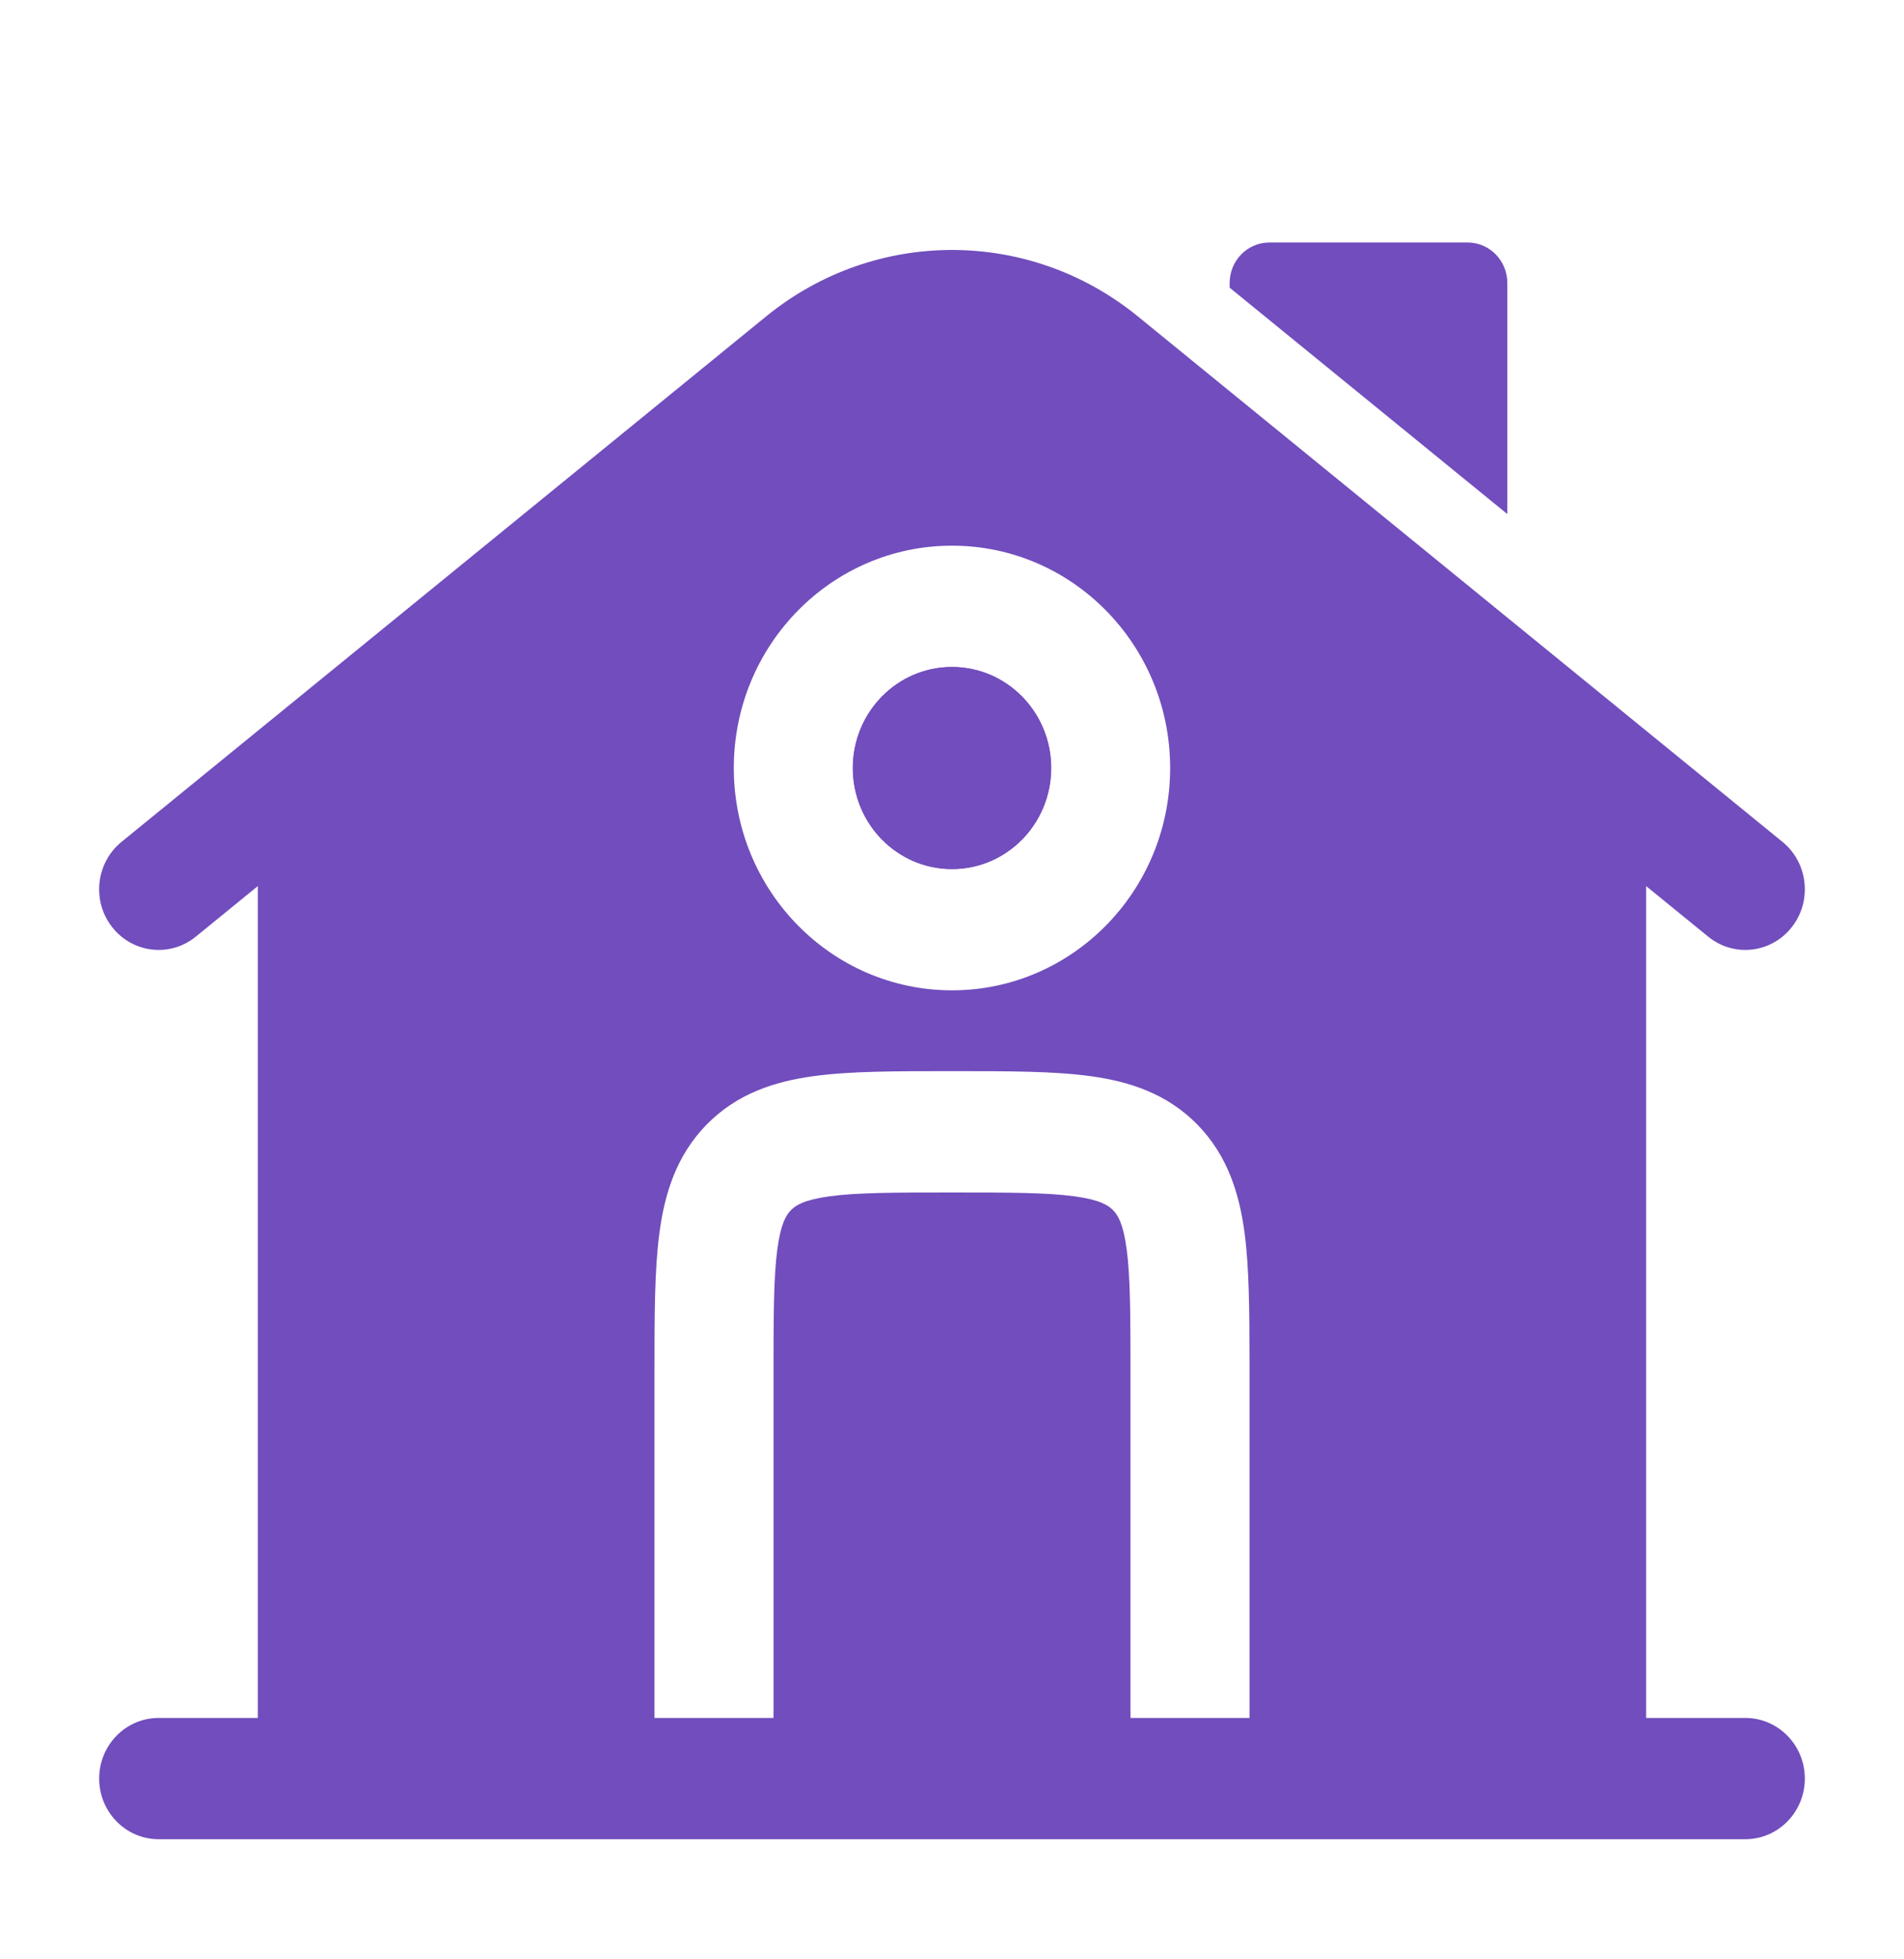 <svg width="35" height="36" viewBox="0 0 35 36" fill="none" xmlns="http://www.w3.org/2000/svg">
<path d="M26.979 4.456H23.333C22.93 4.456 22.604 4.789 22.604 5.199V5.286L27.708 9.445V5.199C27.708 4.789 27.382 4.456 26.979 4.456Z" fill="#714DBD"/>
<path fill-rule="evenodd" clip-rule="evenodd" d="M15.677 14.111C15.677 13.086 16.493 12.255 17.5 12.255C18.507 12.255 19.323 13.086 19.323 14.111C19.323 15.137 18.507 15.968 17.5 15.968C16.493 15.968 15.677 15.137 15.677 14.111Z" fill="#714DBD"/>
<path fill-rule="evenodd" clip-rule="evenodd" d="M30.26 16.281L31.4 17.209C31.872 17.594 32.56 17.516 32.937 17.035C33.315 16.555 33.238 15.854 32.767 15.469L20.916 5.813C18.919 4.186 16.081 4.186 14.084 5.813L2.233 15.469C1.762 15.854 1.685 16.555 2.062 17.035C2.44 17.516 3.128 17.594 3.6 17.209L4.739 16.281V31.565H2.917C2.312 31.565 1.823 32.063 1.823 32.679C1.823 33.294 2.312 33.793 2.917 33.793H32.083C32.687 33.793 33.177 33.294 33.177 32.679C33.177 32.063 32.687 31.565 32.083 31.565H30.26V16.281ZM13.489 14.111C13.489 11.855 15.285 10.026 17.5 10.026C19.715 10.026 21.51 11.855 21.51 14.111C21.51 16.367 19.715 18.196 17.5 18.196C15.285 18.196 13.489 16.367 13.489 14.111ZM17.572 19.681C18.541 19.681 19.377 19.681 20.046 19.773C20.763 19.871 21.45 20.093 22.008 20.66C22.565 21.228 22.782 21.928 22.879 22.658C22.963 23.297 22.968 24.085 22.969 24.995C22.969 25.055 22.969 25.117 22.969 25.178L22.969 31.565H20.781V25.252C20.781 24.17 20.779 23.471 20.711 22.955C20.647 22.472 20.544 22.321 20.461 22.236C20.378 22.151 20.229 22.046 19.754 21.981C19.249 21.912 18.562 21.91 17.5 21.91C16.438 21.91 15.751 21.912 15.245 21.981C14.771 22.046 14.622 22.151 14.539 22.236C14.456 22.321 14.353 22.472 14.289 22.955C14.221 23.471 14.219 24.17 14.219 25.252V31.565H12.031L12.031 25.178C12.031 24.191 12.031 23.34 12.121 22.658C12.217 21.928 12.435 21.228 12.992 20.66C13.55 20.093 14.237 19.871 14.954 19.773C15.623 19.681 16.458 19.681 17.428 19.681H17.572Z" fill="#714DBD"/>
<path fill-rule="evenodd" clip-rule="evenodd" d="M15.677 14.111C15.677 13.086 16.493 12.255 17.5 12.255C18.507 12.255 19.323 13.086 19.323 14.111C19.323 15.137 18.507 15.968 17.5 15.968C16.493 15.968 15.677 15.137 15.677 14.111Z" fill="#714DBD"/>
</svg>
